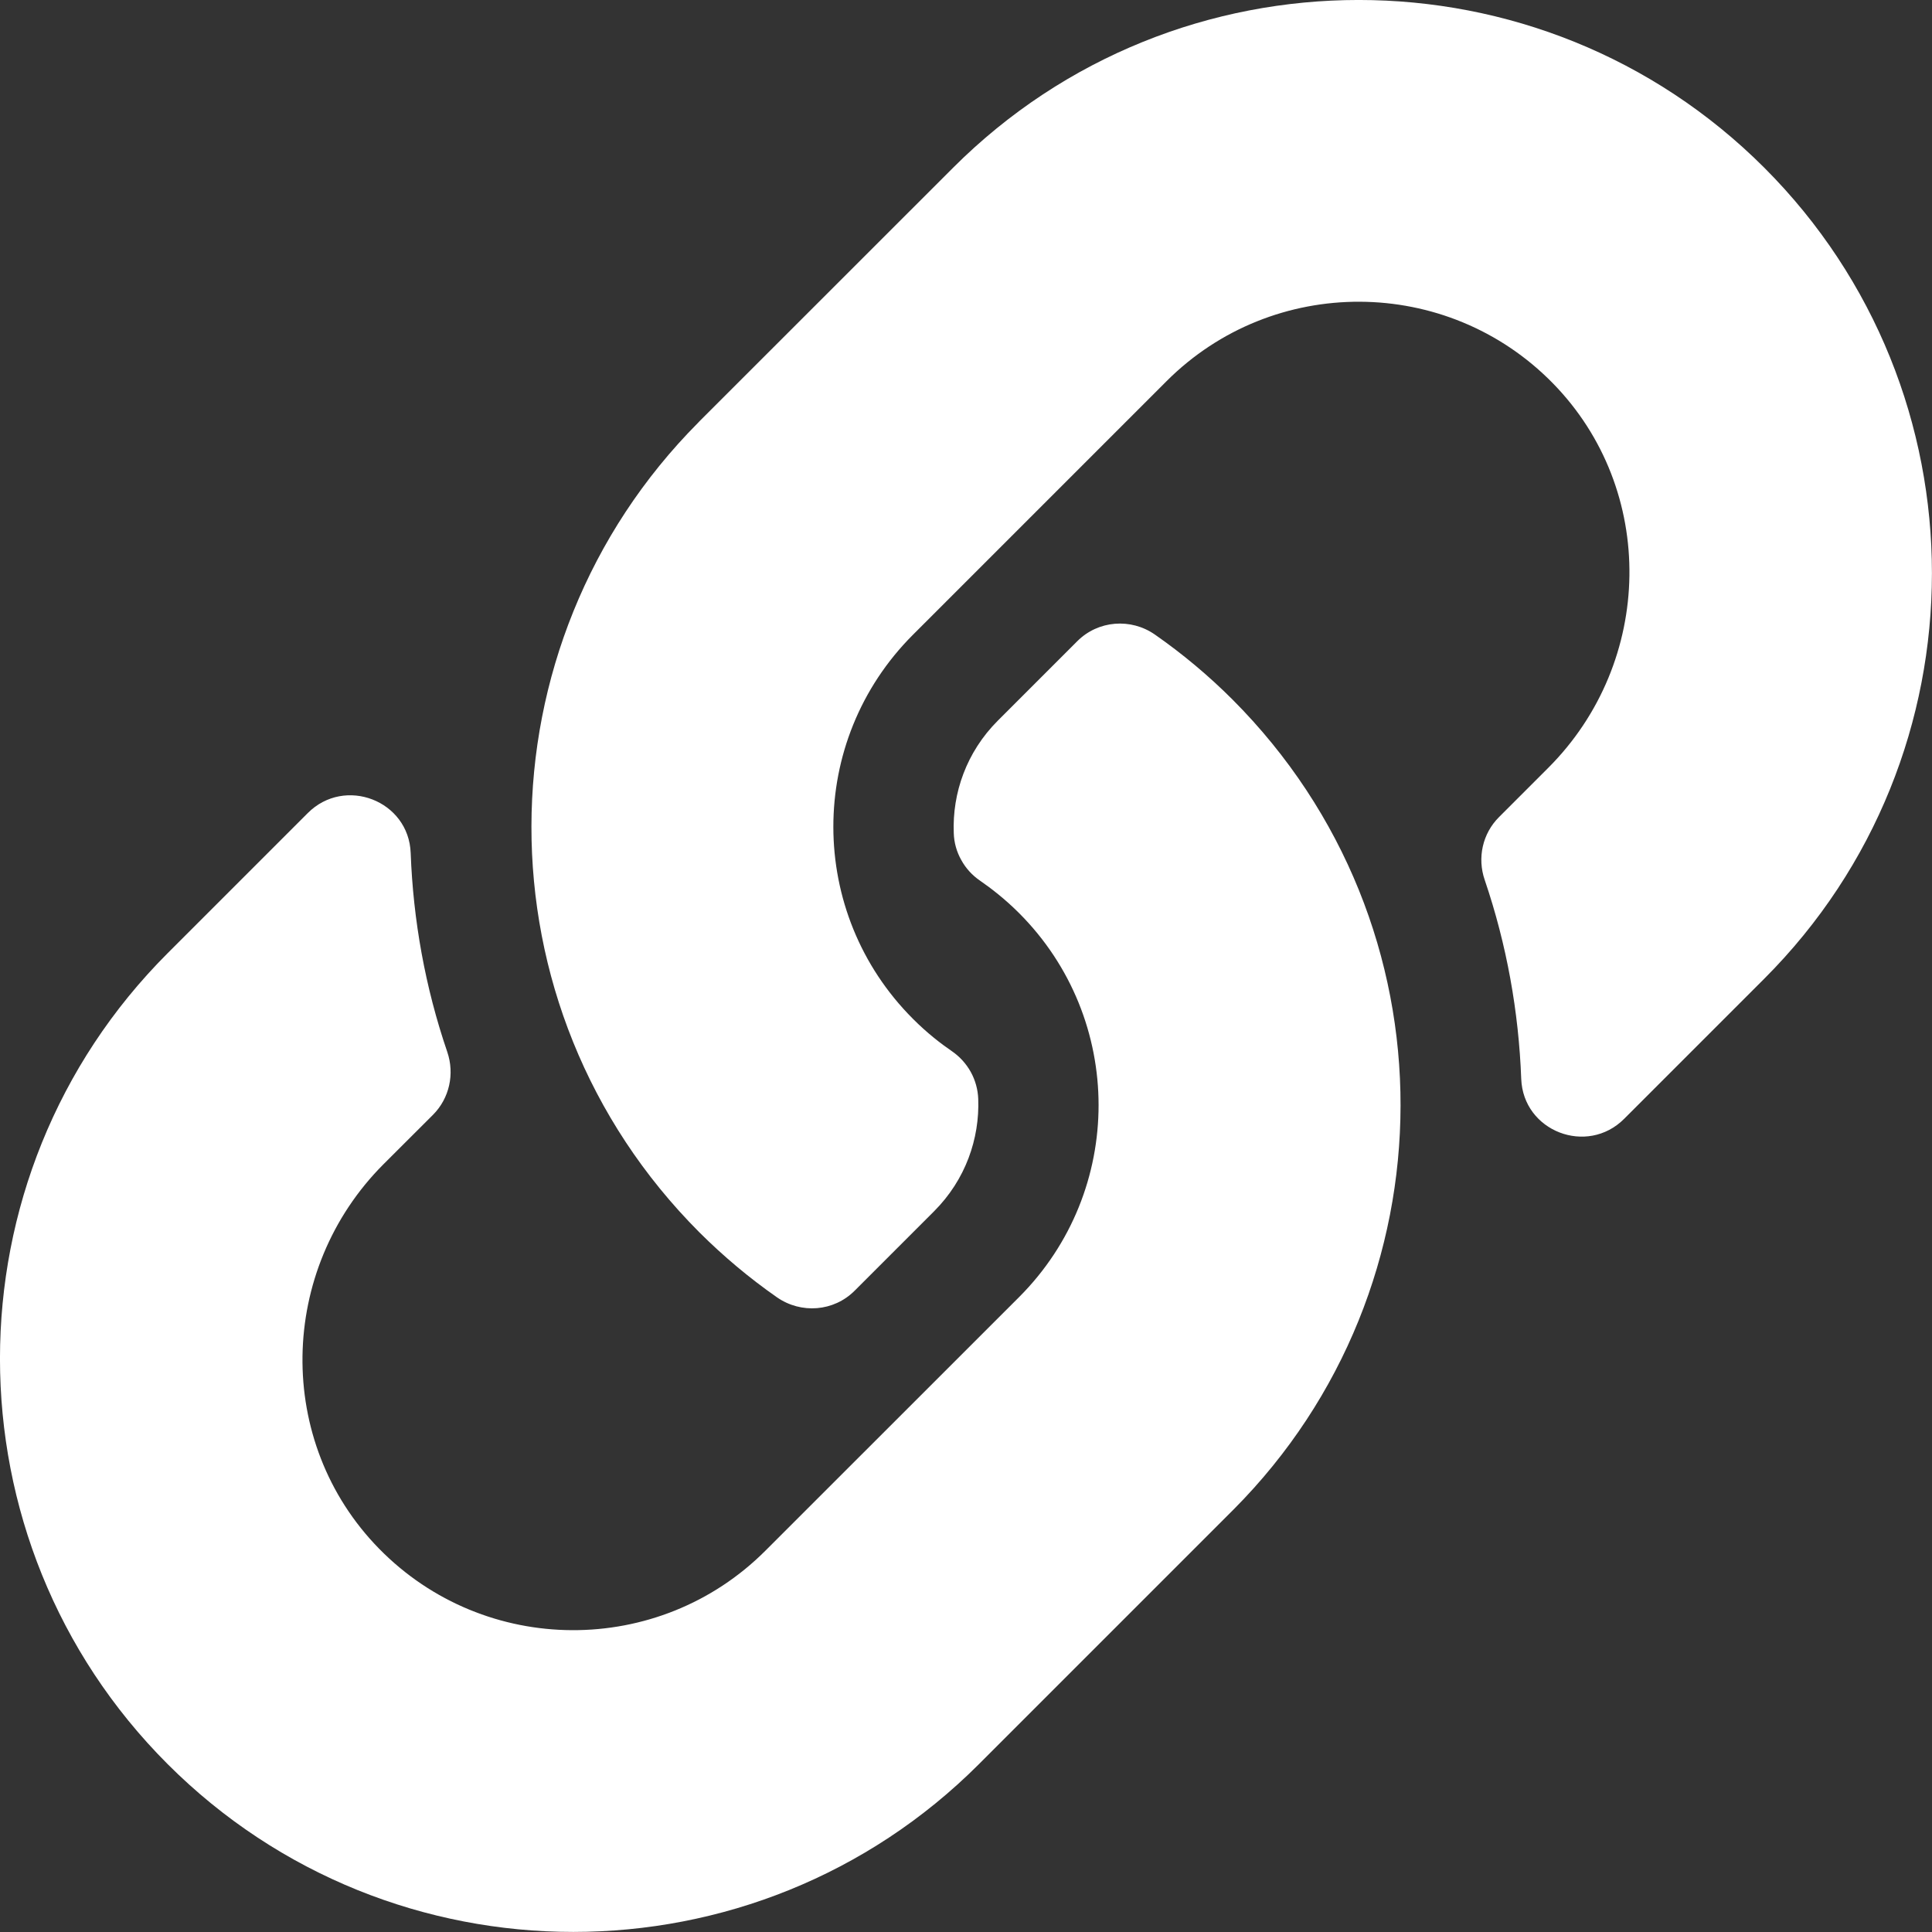 <svg width="21" height="21" viewBox="0 0 21 21" fill="none" xmlns="http://www.w3.org/2000/svg">
<rect x="0" y="0" width="21" height="21" fill="#333333" stroke="none"/>
<path d="M13.396 7.603C15.847 10.057 15.813 13.989 13.411 16.405C13.406 16.41 13.401 16.415 13.396 16.42L10.64 19.176C8.209 21.607 4.254 21.607 1.823 19.176C-0.608 16.746 -0.608 12.79 1.823 10.36L3.345 8.838C3.748 8.434 4.444 8.702 4.464 9.273C4.491 10 4.621 10.73 4.862 11.435C4.943 11.674 4.885 11.938 4.707 12.117L4.17 12.653C3.02 13.803 2.984 15.675 4.122 16.835C5.272 18.007 7.161 18.014 8.319 16.856L11.076 14.1C12.232 12.944 12.227 11.075 11.076 9.924C10.924 9.772 10.771 9.654 10.652 9.572C10.567 9.514 10.497 9.437 10.448 9.347C10.398 9.258 10.37 9.158 10.367 9.055C10.35 8.622 10.504 8.175 10.846 7.833L11.71 6.969C11.936 6.743 12.292 6.715 12.554 6.898C12.855 7.108 13.137 7.344 13.396 7.603ZM19.177 1.823C16.746 -0.608 12.791 -0.608 10.36 1.823L7.603 4.579C7.599 4.584 7.593 4.589 7.589 4.594C5.187 7.01 5.153 10.943 7.603 13.396C7.863 13.655 8.144 13.891 8.445 14.101C8.708 14.284 9.063 14.256 9.289 14.03L10.153 13.166C10.495 12.824 10.649 12.377 10.633 11.944C10.629 11.841 10.601 11.741 10.552 11.652C10.502 11.562 10.432 11.485 10.348 11.427C10.228 11.345 10.075 11.227 9.924 11.075C8.772 9.924 8.767 8.055 9.924 6.899L12.68 4.143C13.838 2.985 15.727 2.992 16.877 4.164C18.015 5.325 17.979 7.196 16.829 8.346L16.293 8.882C16.114 9.061 16.056 9.325 16.138 9.564C16.378 10.269 16.508 10.999 16.535 11.726C16.556 12.297 17.251 12.565 17.654 12.161L19.176 10.639C21.607 8.209 21.607 4.253 19.177 1.823Z" fill="#ffffff"/>
</svg>
